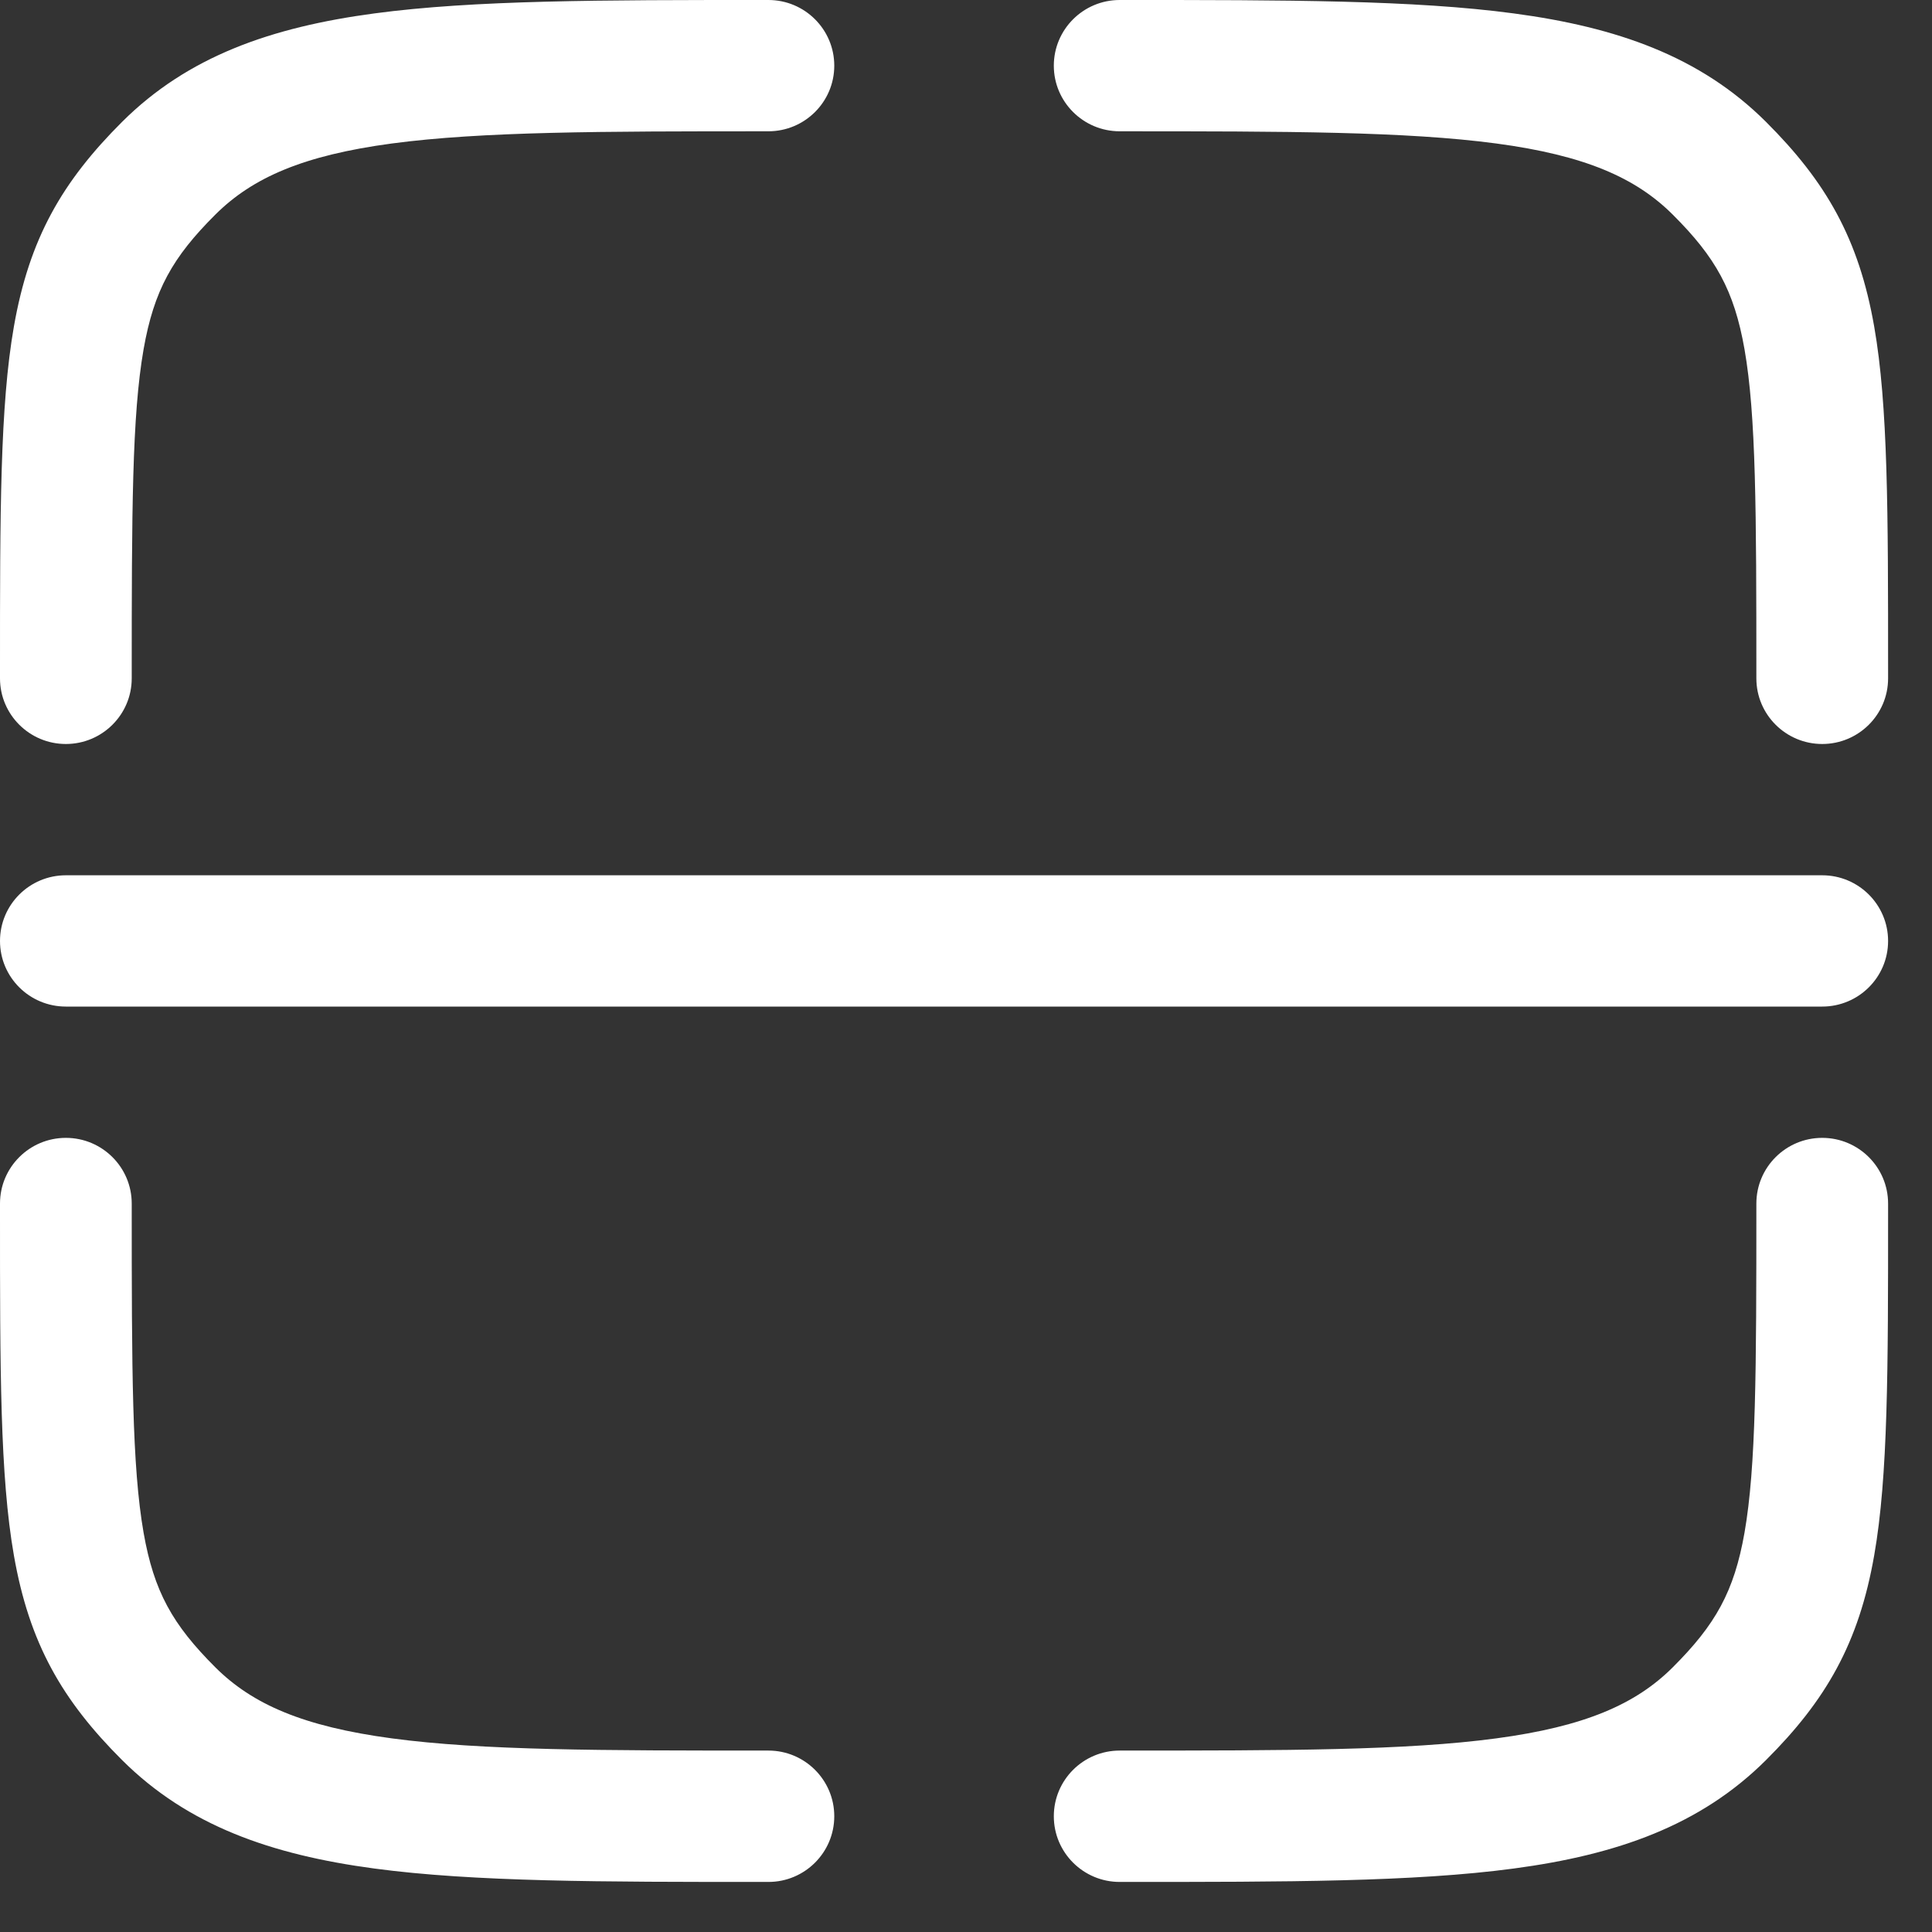 <svg width="22" height="22" viewBox="0 0 22 22" fill="none" xmlns="http://www.w3.org/2000/svg">
<rect x="0" y="0" width="22" height="22" fill="#333333" stroke="none"/>
<path d="M12.75 1.495C14.657 1.495 16.012 1.497 17.039 1.634C18.045 1.769 18.625 2.022 19.048 2.444C19.535 2.929 19.747 3.306 19.865 3.977C19.997 4.733 20 5.812 20 7.725C20 8.137 20.336 8.472 20.75 8.472C21.164 8.472 21.5 8.137 21.5 7.725L21.5 7.629C21.5 5.835 21.5 4.621 21.342 3.72C21.167 2.718 20.793 2.069 20.109 1.387C19.36 0.641 18.412 0.31 17.239 0.153C16.1 -1.20102e-05 14.644 1.79654e-07 12.806 1.55668e-05H12.75C12.336 1.55668e-05 12 0.335 12 0.748C12 1.16 12.336 1.495 12.75 1.495Z" fill="white"/>
<path d="M0.75 12.957C1.164 12.957 1.5 13.292 1.5 13.705C1.5 15.618 1.503 16.697 1.635 17.453C1.753 18.124 1.965 18.5 2.452 18.986C2.875 19.408 3.455 19.66 4.461 19.795C5.489 19.933 6.843 19.934 8.75 19.934C9.164 19.934 9.5 20.269 9.5 20.682C9.5 21.095 9.164 21.43 8.75 21.43H8.694C6.856 21.43 5.4 21.43 4.261 21.277C3.089 21.12 2.14 20.789 1.391 20.043C0.707 19.361 0.333 18.712 0.158 17.71C-7.75605e-05 16.809 -4.55875e-05 15.594 1.61989e-06 13.801L5.25577e-06 13.705C5.25577e-06 13.292 0.336 12.957 0.75 12.957Z" fill="white"/>
<path d="M20.75 12.957C21.164 12.957 21.5 13.292 21.5 13.705L21.5 13.801C21.5 15.594 21.5 16.809 21.342 17.71C21.167 18.712 20.793 19.361 20.109 20.043C19.36 20.789 18.412 21.12 17.239 21.277C16.1 21.43 14.644 21.43 12.806 21.43H12.75C12.336 21.43 12 21.095 12 20.682C12 20.269 12.336 19.934 12.75 19.934C14.657 19.934 16.012 19.933 17.039 19.795C18.045 19.66 18.625 19.408 19.048 18.986C19.535 18.5 19.747 18.124 19.865 17.453C19.997 16.697 20 15.618 20 13.705C20 13.292 20.336 12.957 20.75 12.957Z" fill="white"/>
<path d="M8.694 1.55668e-05H8.75C9.164 1.55668e-05 9.5 0.335 9.5 0.748C9.5 1.16 9.164 1.495 8.75 1.495C6.843 1.495 5.489 1.497 4.461 1.634C3.455 1.769 2.875 2.022 2.452 2.444C1.965 2.929 1.753 3.306 1.635 3.977C1.503 4.733 1.5 5.812 1.5 7.725C1.5 8.137 1.164 8.472 0.75 8.472C0.336 8.472 5.25577e-06 8.137 5.25577e-06 7.725L1.61989e-06 7.629C-4.55875e-05 5.835 -7.75605e-05 4.621 0.158 3.72C0.333 2.718 0.707 2.069 1.391 1.387C2.14 0.641 3.089 0.31 4.261 0.153C5.4 -1.19953e-05 6.856 1.79656e-07 8.694 1.55668e-05Z" fill="white"/>
<path d="M0.75 9.967C0.336 9.967 5.25577e-06 10.302 5.25577e-06 10.715C5.25577e-06 11.128 0.336 11.462 0.75 11.462H20.75C21.164 11.462 21.5 11.128 21.5 10.715C21.5 10.302 21.164 9.967 20.75 9.967H0.75Z" fill="white"/>
</svg>
